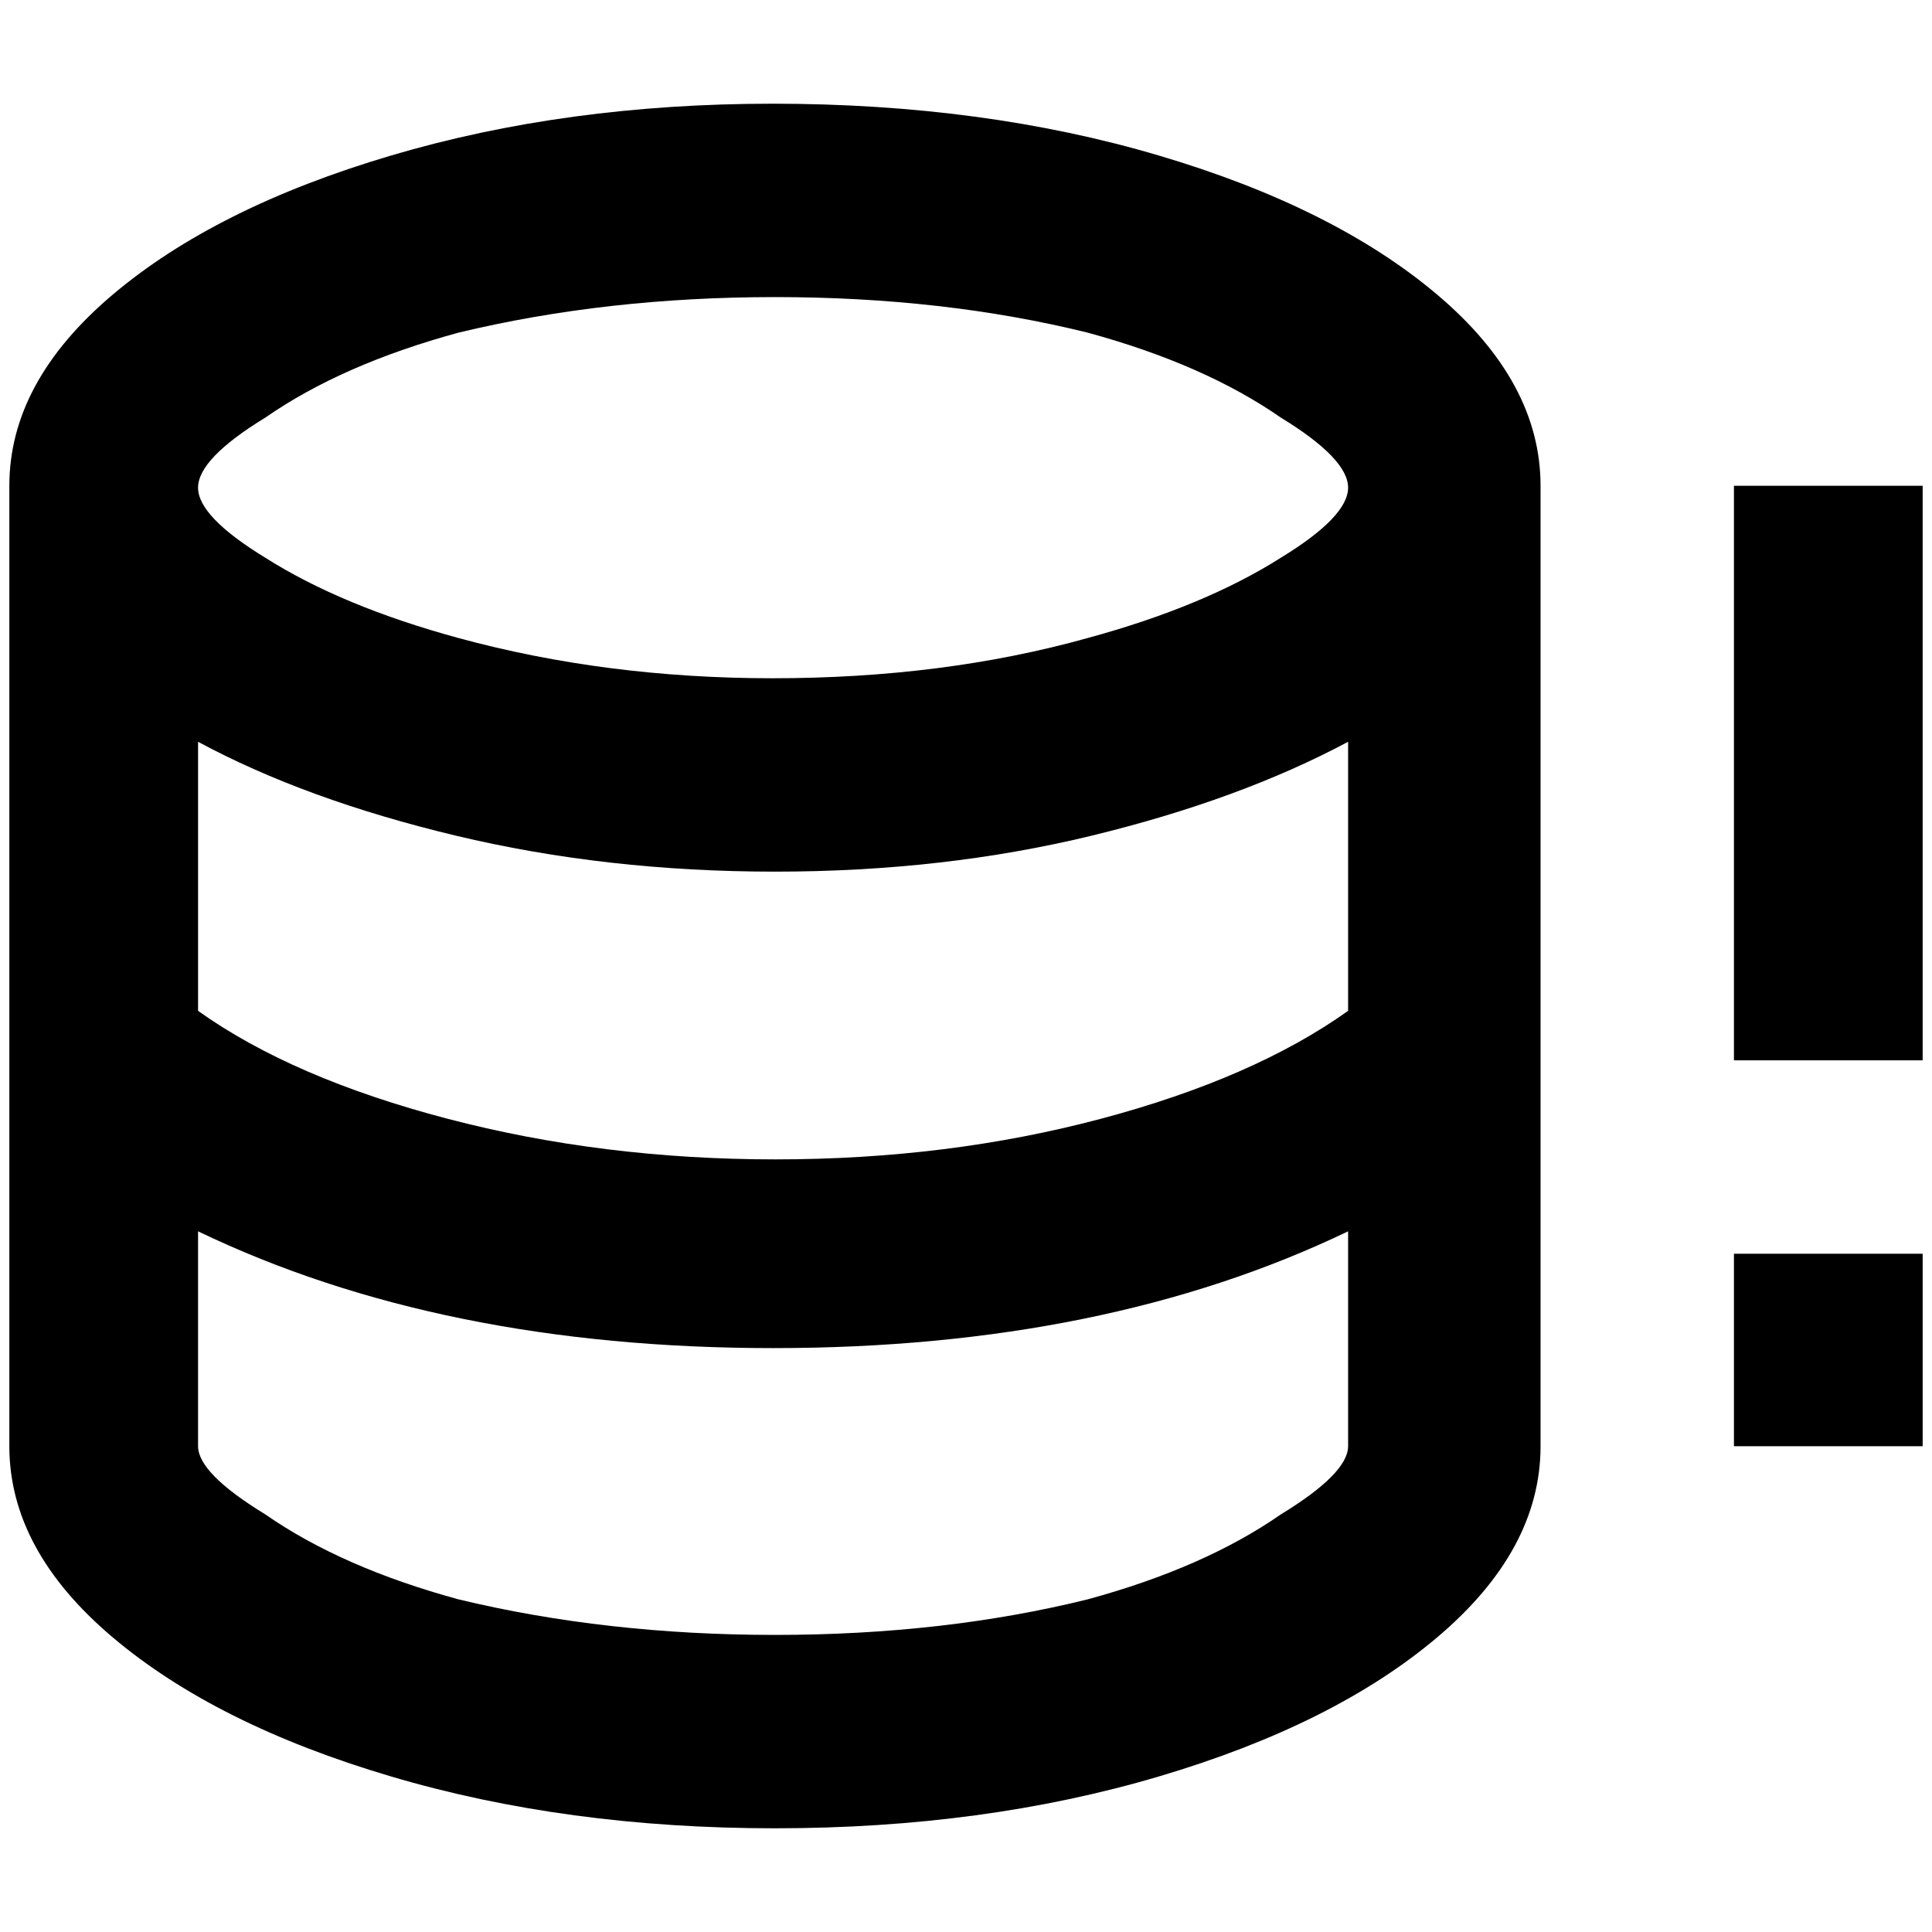 <?xml version="1.0" standalone="no"?>
<!DOCTYPE svg PUBLIC "-//W3C//DTD SVG 1.1//EN" "http://www.w3.org/Graphics/SVG/1.1/DTD/svg11.dtd" >
<svg xmlns="http://www.w3.org/2000/svg" xmlns:xlink="http://www.w3.org/1999/xlink" version="1.1" width="2048" height="2048" viewBox="-10 0 2068 2048">
   <path fill="currentColor"
d="M817 101q-221 0 -408.5 55.5t-298 149t-110.5 204.5v1028q0 111 110.5 204.5t298 149t411 55.5t411 -55.5t298 -149t110.5 -204.5v-1028q0 -111 -110.5 -204.5t-298 -149t-413.5 -55.5zM1433 1538q0 29 -72 73q-82 57 -207 91q-154 38 -334.5 38t-338.5 -38
q-125 -34 -207 -91q-72 -44 -72 -73v-230q260 125 615.5 125t615.5 -125v230zM1433 1072q-101 72 -264.5 115.5t-348.5 43.5t-351 -43.5t-267 -115.5v-288q115 62 276 100.5t341.5 38.5t339 -38.5t274.5 -100.5v288zM817 716q-178 0 -336 -43q-125 -34 -207 -86
q-72 -44 -72 -75t72 -75q82 -57 207 -91q158 -38 338.5 -38t334.5 38q125 34 207 91q72 44 72 75t-72 75q-82 52 -207 86q-154 43 -337 43zM2048 510v615h-202v-615h202zM1846 1332h202v206h-202v-206z" />
</svg>
